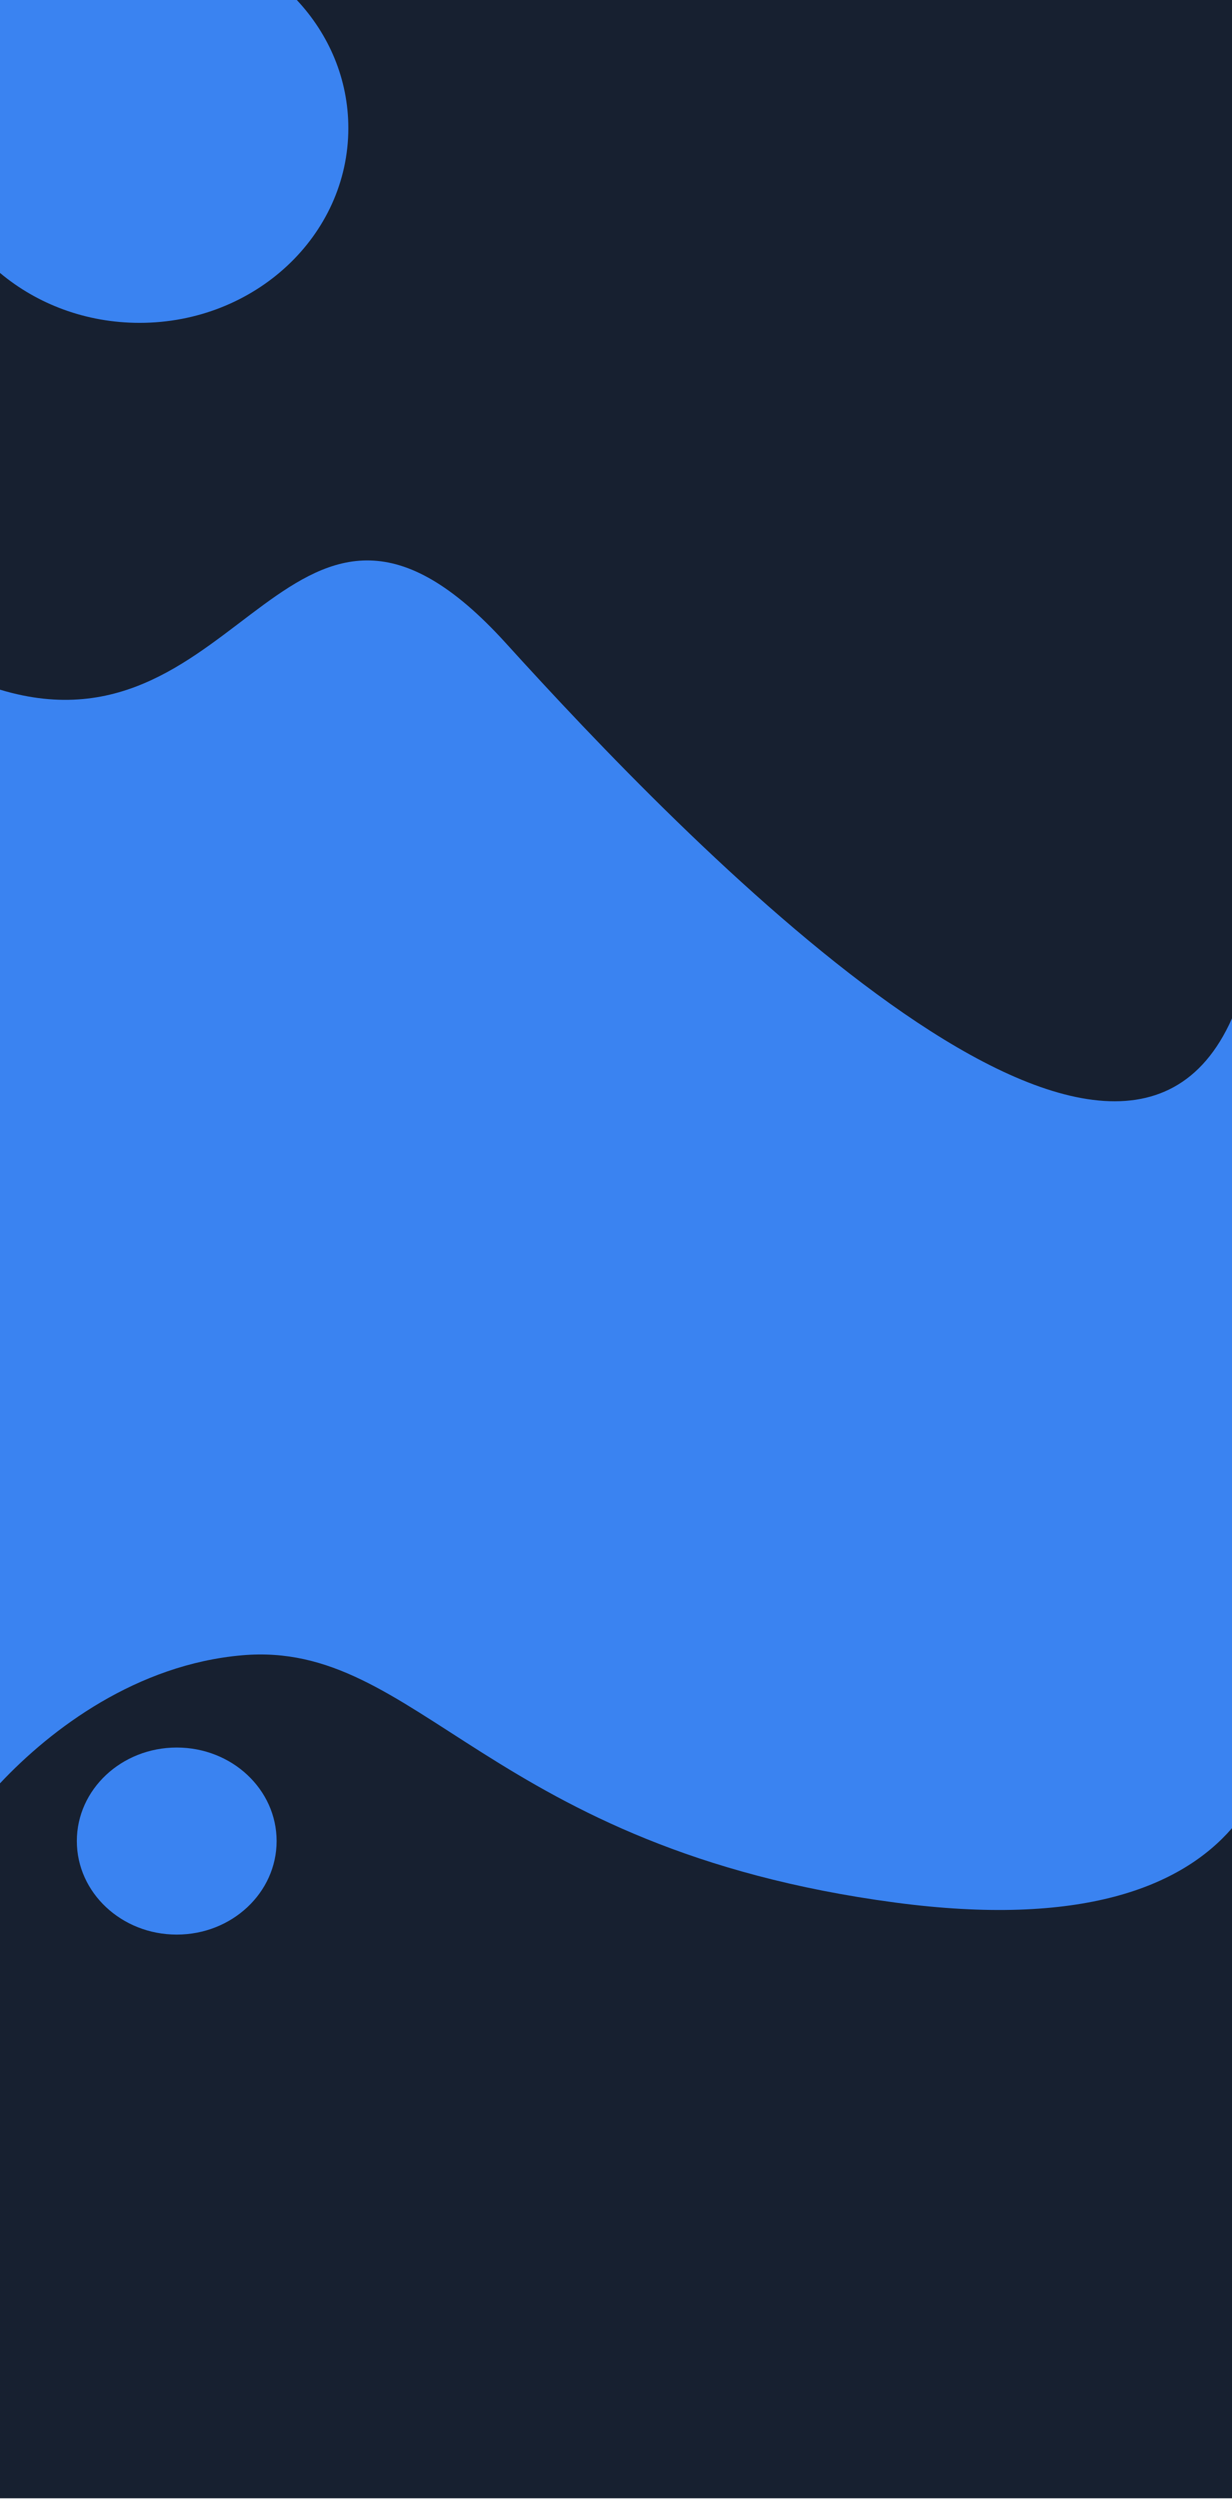<svg width="424" height="860" viewBox="0 0 424 860" fill="none" xmlns="http://www.w3.org/2000/svg">
<rect width="424" height="859.459" fill="#172030"/>
<path d="M83.302 569.447C144.208 564.113 167.915 635.842 308.083 654.512C372.102 663.039 406.444 649.159 424 628.919V350.339C383.047 442.435 234.448 287.796 174.096 221.256C99.905 139.458 83.821 262.6 0 237.254V613.506C17.77 594.6 47.11 572.617 83.302 569.447Z" fill="#3A83F1"/>
<path d="M48.042 111.069C87.719 111.069 119.884 81.075 119.884 44.075C119.884 27.199 113.192 11.78 102.148 0H0V93.887C12.728 104.568 29.571 111.069 48.042 111.069Z" fill="#3A83F1"/>
<ellipse cx="60.823" cy="633.356" rx="34.378" ry="32.175" fill="#3A83F1"/>
</svg>
